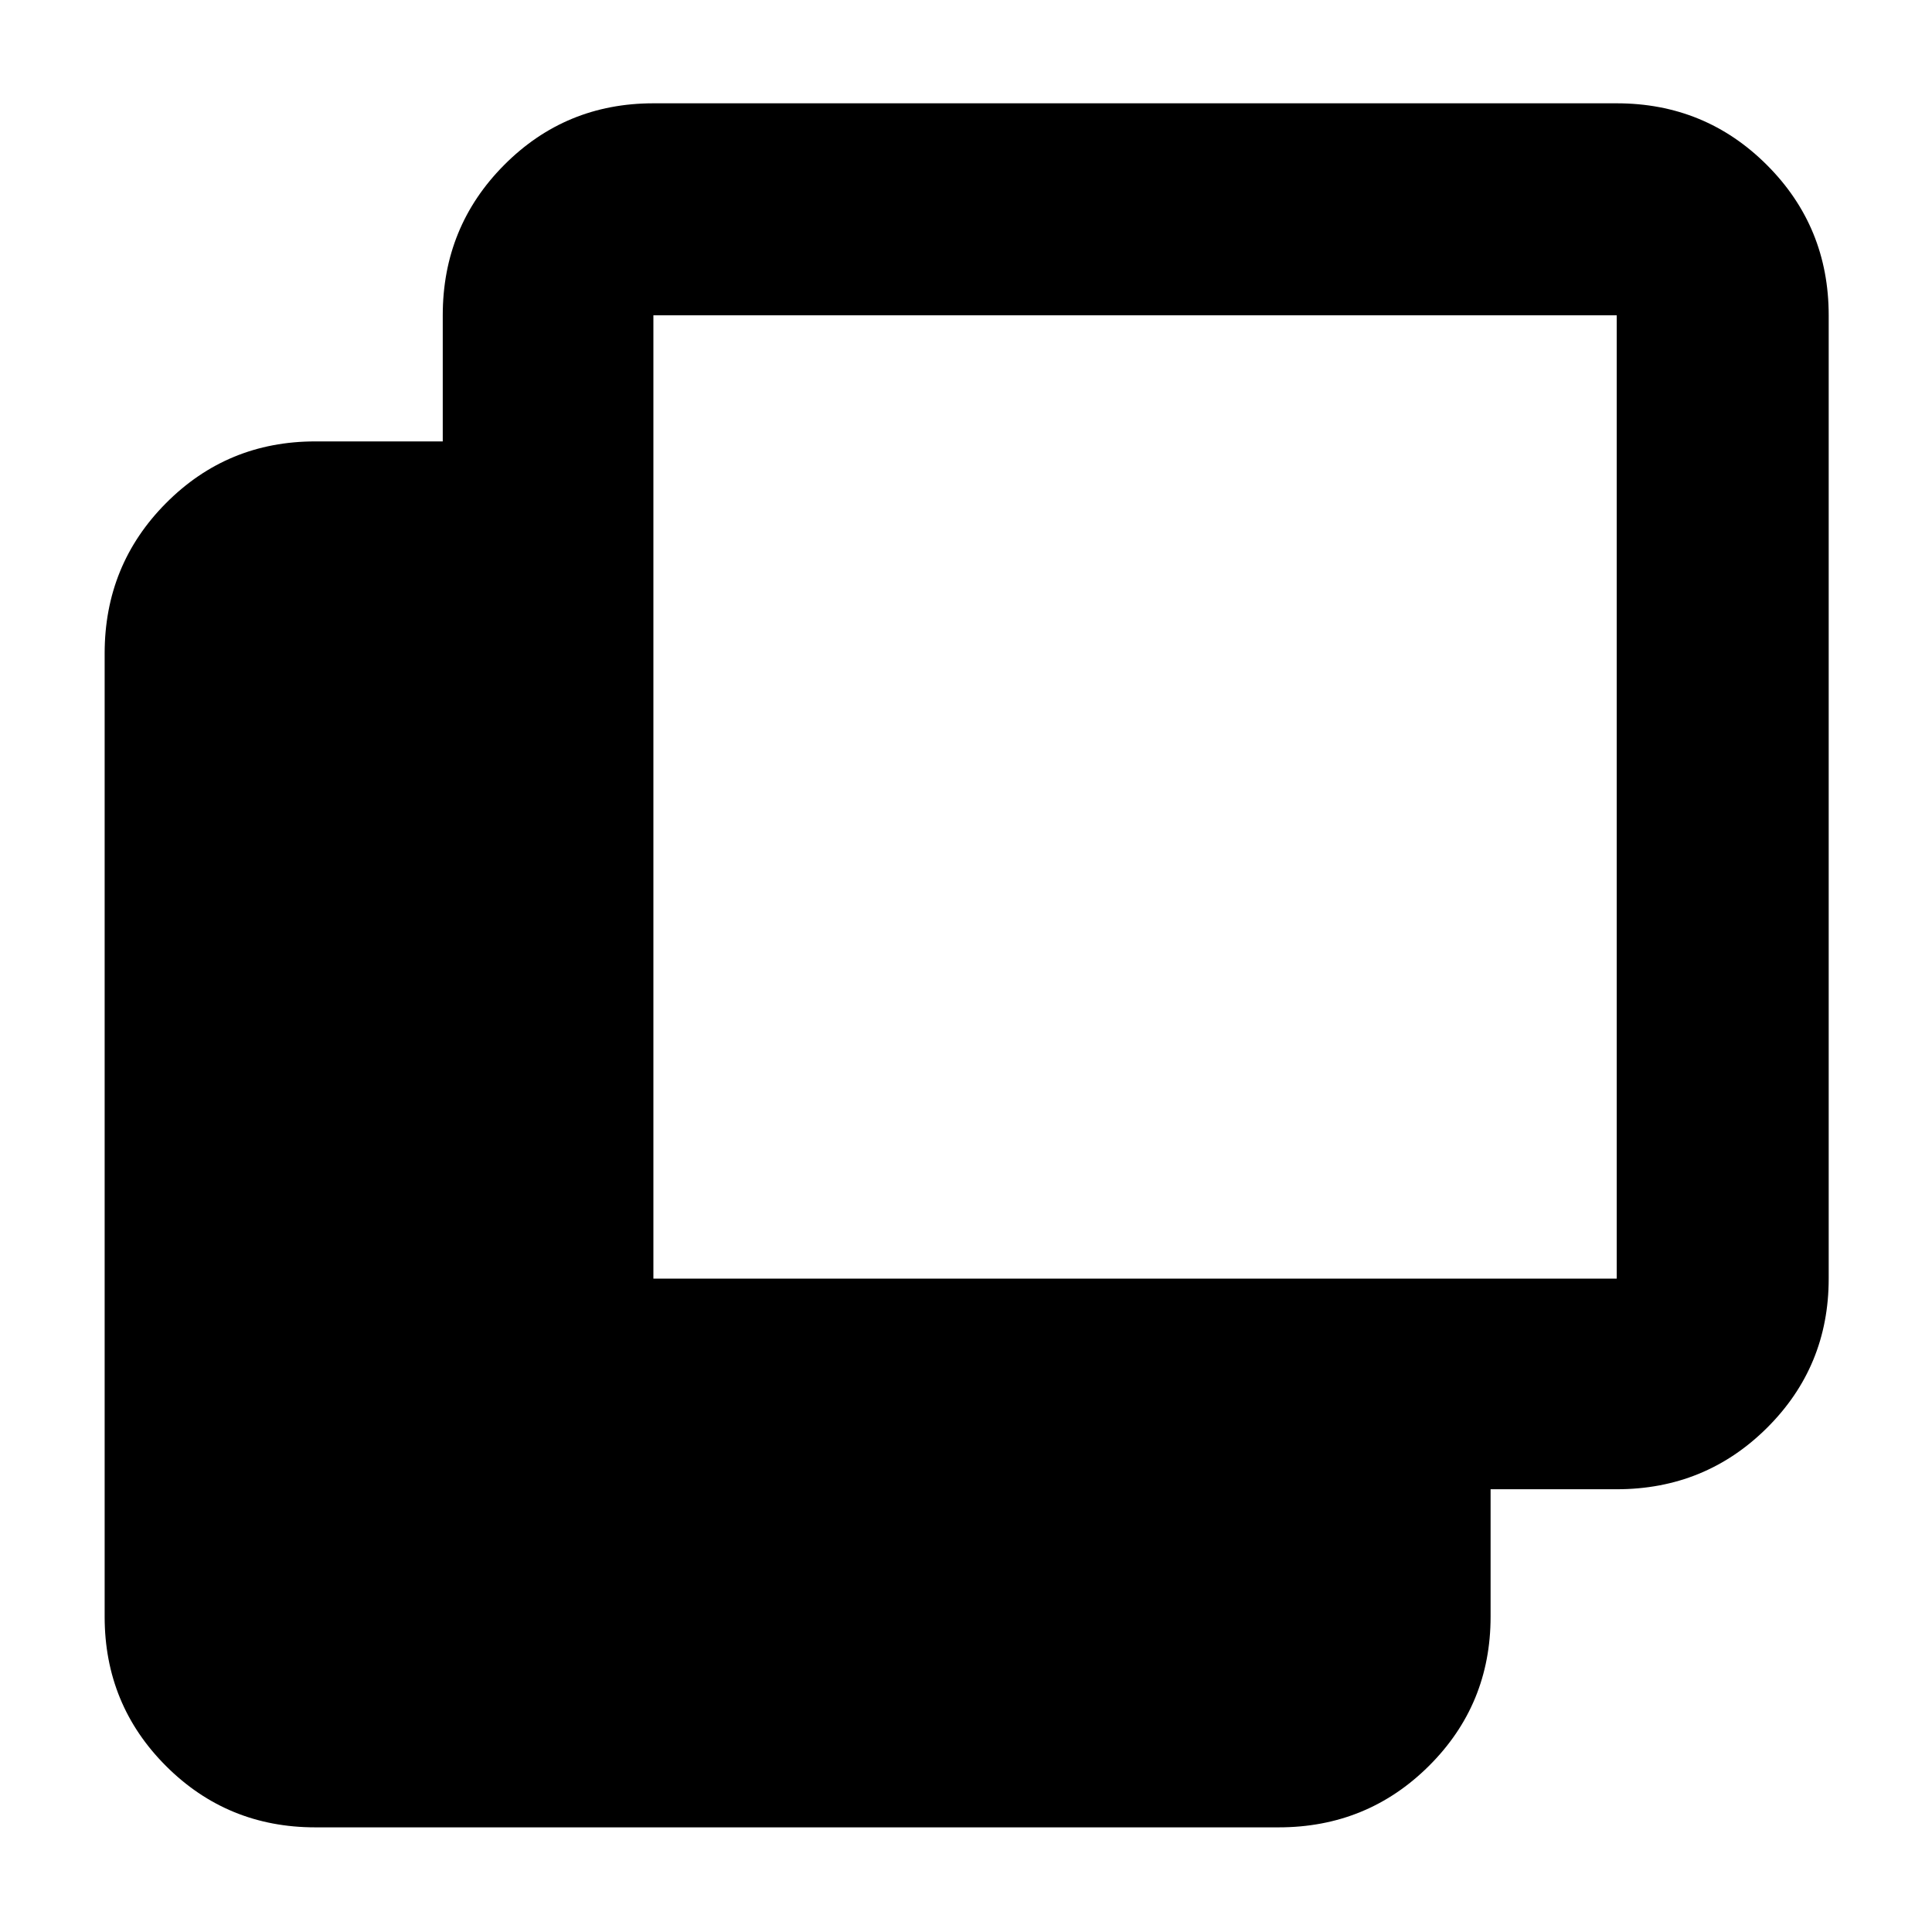 <svg xmlns="http://www.w3.org/2000/svg" height="40" viewBox="0 -960 960 960" width="40"><path d="M156.666-52q-43.7 0-74.183-30.483Q52-112.966 52-156.666v-478.668q0-43.974 30.483-74.653 30.483-30.679 74.183-30.679H220v-62.668q0-43.975 30.484-74.654 30.483-30.679 74.182-30.679h478.668q43.975 0 74.654 30.679 30.679 30.679 30.679 74.654v478.668q0 43.699-30.679 74.182Q847.309-220 803.334-220h-62.668v63.334q0 43.7-30.679 74.183Q679.308-52 635.334-52H156.666Zm168-272.666h478.668v-478.668H324.666v478.668Z"/></svg>